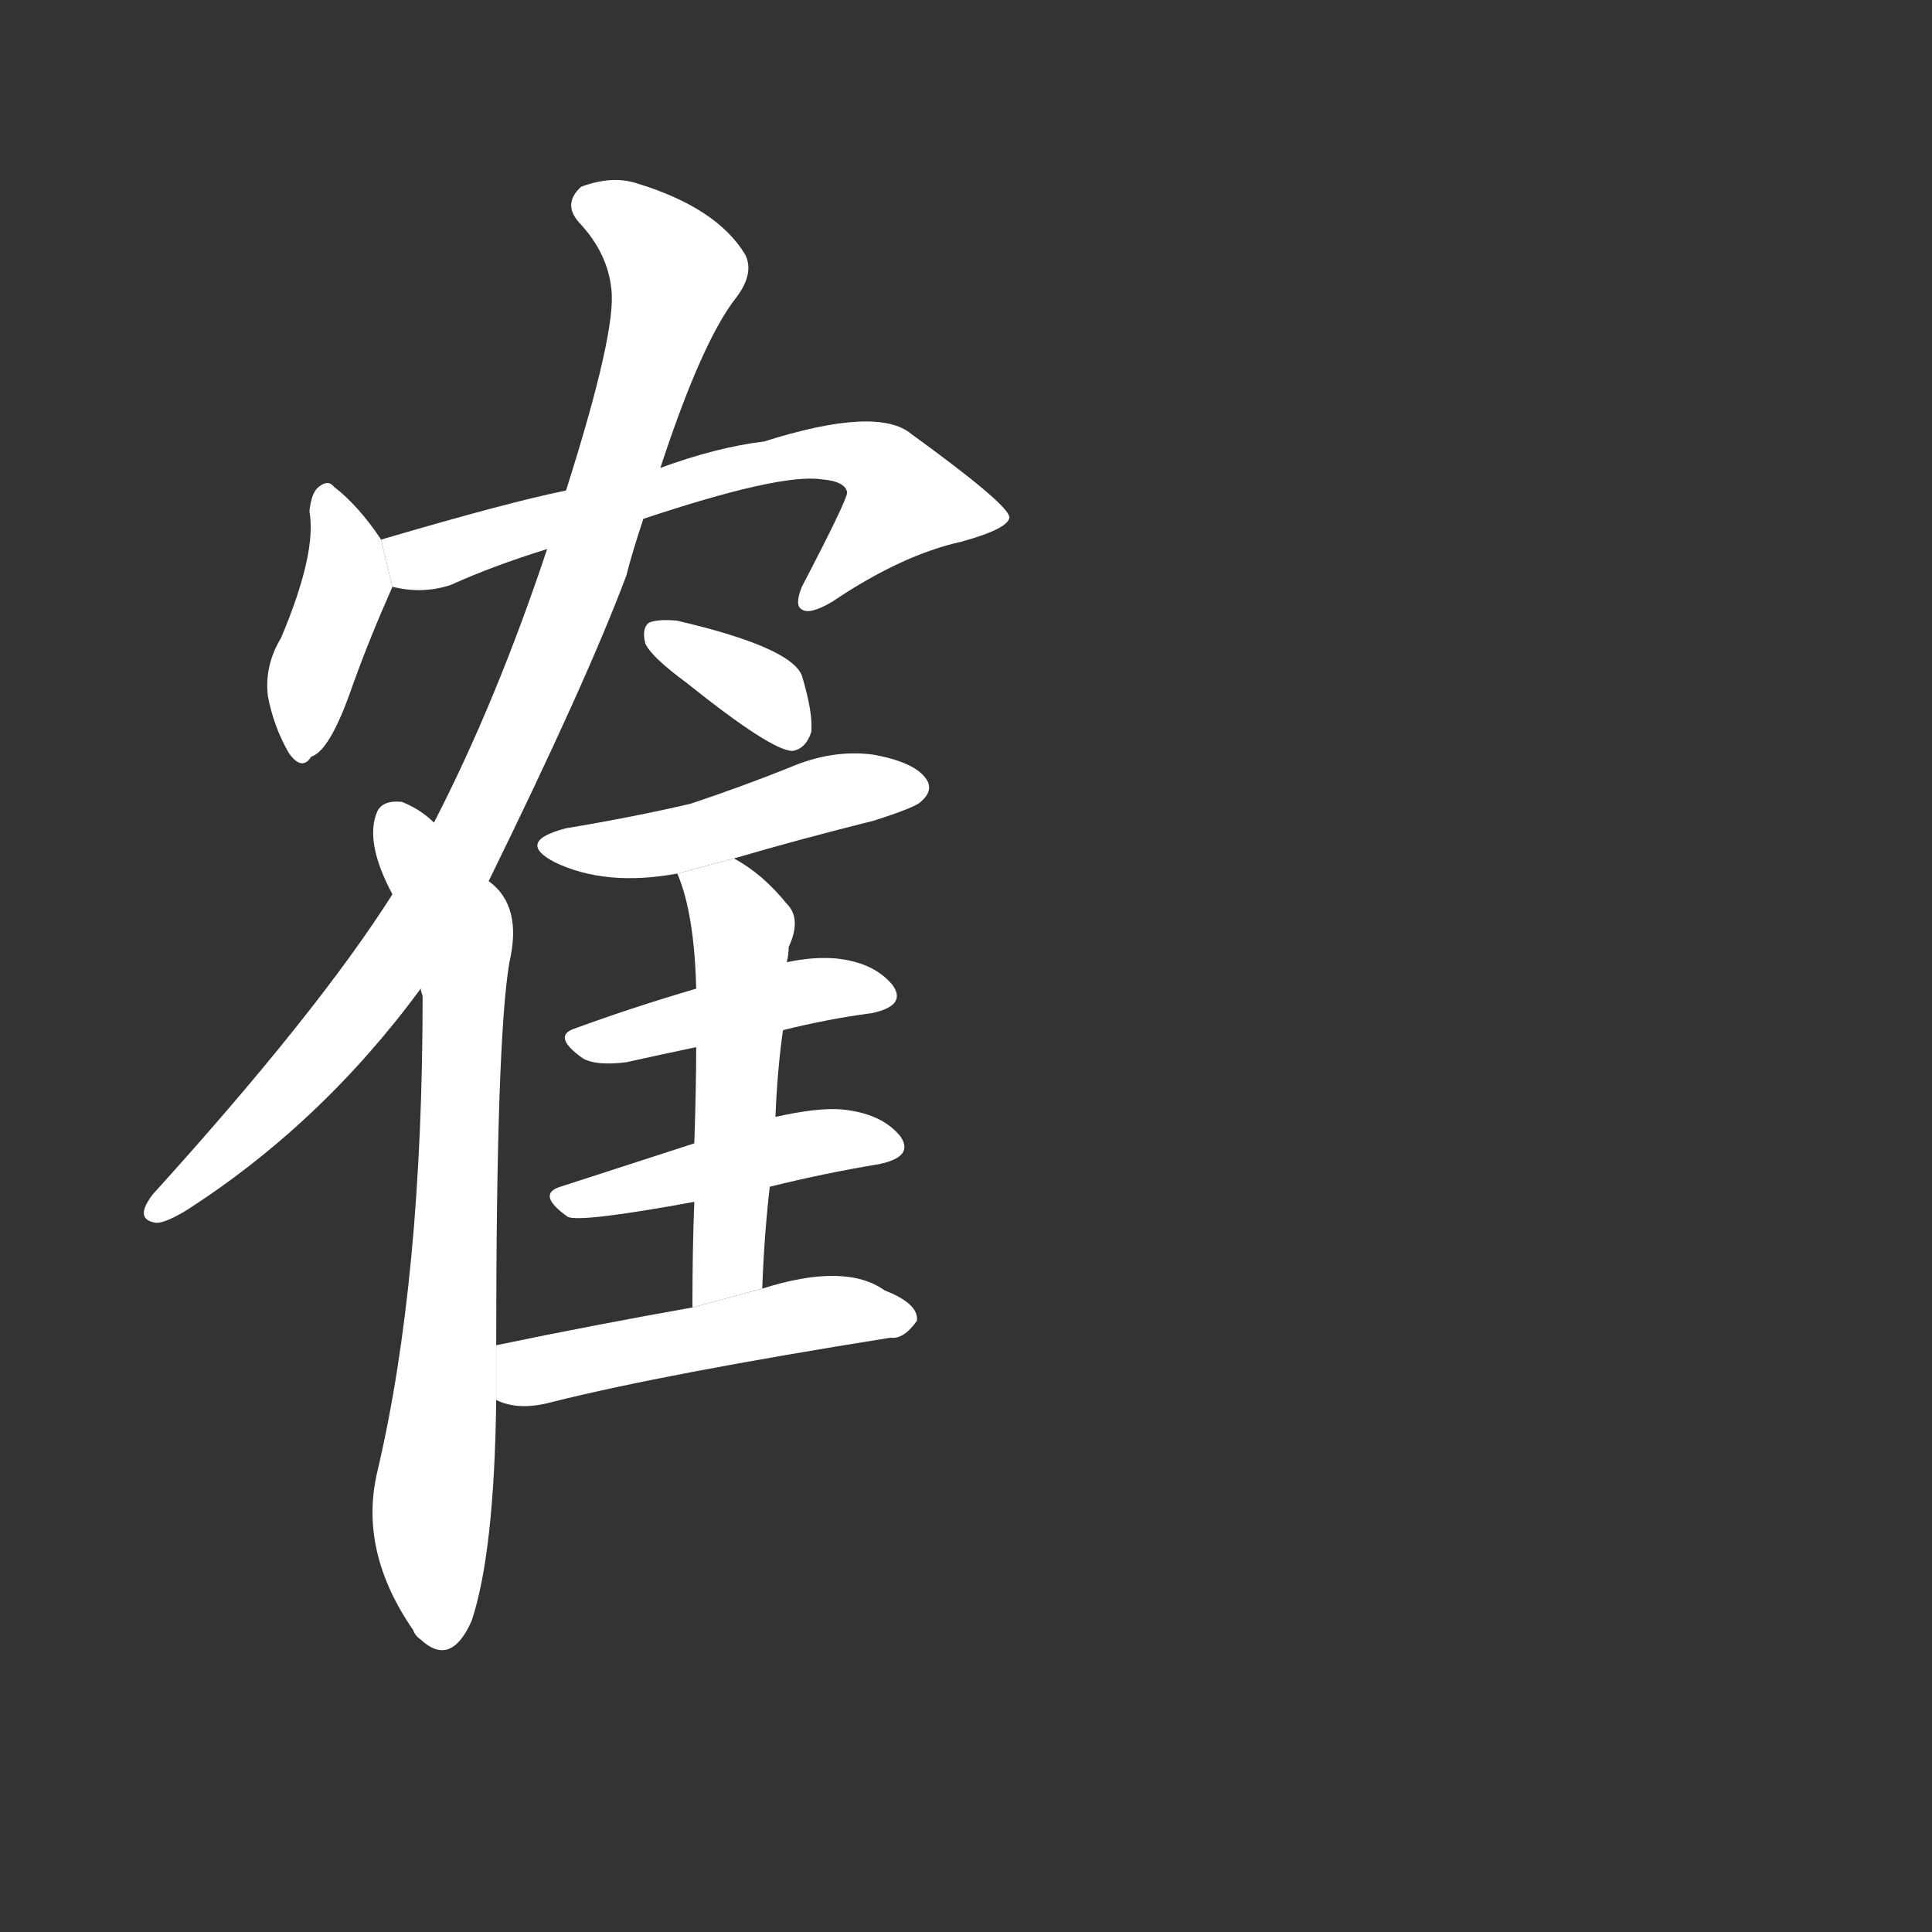 <!-- u96ba_hu2_a_bird_flying_high_ambition -->
<!-- 96BA -->
<!--  -->
<!--  -->
<svg viewBox="0 0 1024 1024">
  <rect x="0" y="0" width="1024" height="1024" fill="#333333" stroke="none"/>
  <g transform="scale(1, -1) translate(0, -900)">
    <path fill="#FFFFFF" d="M 202 614 Q 190 632 177 642 Q 174 646 169 642 Q 165 639 164 629 Q 168 607 149 562 Q 140 547 142 531 Q 145 515 153 501 Q 160 491 165 499 Q 175 502 187 537 Q 196 562 208 589 L 202 614 Z"></path>
    <path fill="#FFFFFF" d="M 341 625 Q 413 649 435 646 Q 448 645 449 639 Q 449 635 425 589 Q 421 579 425 577 Q 429 574 441 581 Q 478 606 510 613 Q 535 620 535 626 Q 534 633 483 670 Q 465 685 405 666 Q 380 663 350 652 L 300 640 Q 270 634 202 614 L 208 589 Q 224 585 239 590 Q 261 600 290 609 L 341 625 Z"></path>
    <path fill="#FFFFFF" d="M 259 433 Q 311 539 332 595 Q 335 607 341 625 L 350 652 Q 372 719 390 742 Q 400 755 395 765 Q 380 790 337 803 Q 324 807 308 801 Q 298 792 307 782 Q 322 766 324 747 Q 327 725 300 640 L 290 609 Q 263 528 230 464 L 208 426 Q 168 363 81 267 Q 71 254 82 252 Q 86 251 98 258 Q 170 304 223 376 L 259 433 Z"></path>
    <path fill="#FFFFFF" d="M 263 187 Q 263 349 270 390 Q 277 420 259 433 L 230 464 Q 223 471 213 475 Q 203 476 200 470 Q 193 454 208 426 L 223 376 Q 223 375 224 372 Q 224 222 200 120 Q 190 78 219 36 Q 220 33 223 31 Q 239 16 250 41 Q 262 77 263 158 L 263 187 Z"></path>
    <path fill="#FFFFFF" d="M 364 538 Q 409 502 420 502 Q 427 503 430 512 Q 431 522 425 542 Q 419 557 359 571 Q 349 572 344 570 Q 340 567 342 559 Q 345 552 364 538 Z"></path>
    <path fill="#FFFFFF" d="M 389 445 Q 423 455 463 465 Q 485 472 488 475 Q 495 481 491 487 Q 485 496 463 500 Q 441 503 418 493 Q 393 483 366 474 Q 336 467 300 461 Q 273 454 294 443 Q 321 430 359 437 L 389 445 Z"></path>
    <path fill="#FFFFFF" d="M 415 354 Q 439 360 462 363 Q 481 367 473 378 Q 463 390 443 392 Q 431 393 417 390 L 369 376 Q 335 366 305 355 Q 292 351 309 339 Q 316 335 332 337 Q 350 341 369 345 L 415 354 Z"></path>
    <path fill="#FFFFFF" d="M 408 271 Q 436 278 466 283 Q 485 287 477 298 Q 467 310 446 312 Q 433 313 411 308 L 368 294 Q 331 282 297 271 Q 284 267 301 255 Q 308 252 368 263 L 408 271 Z"></path>
    <path fill="#FFFFFF" d="M 404 217 Q 405 245 408 271 L 411 308 Q 412 333 415 354 L 417 390 Q 418 394 418 398 Q 425 413 417 421 Q 404 437 389 445 L 359 437 Q 368 416 369 376 L 369 345 Q 369 324 368 294 L 368 263 Q 367 239 367 207 L 404 217 Z"></path>
    <path fill="#FFFFFF" d="M 367 207 Q 316 198 263 187 L 263 158 Q 275 152 293 157 Q 353 172 472 191 Q 479 190 486 200 Q 487 209 469 216 Q 448 231 404 217 L 367 207 Z"></path>
  </g>
</svg>

